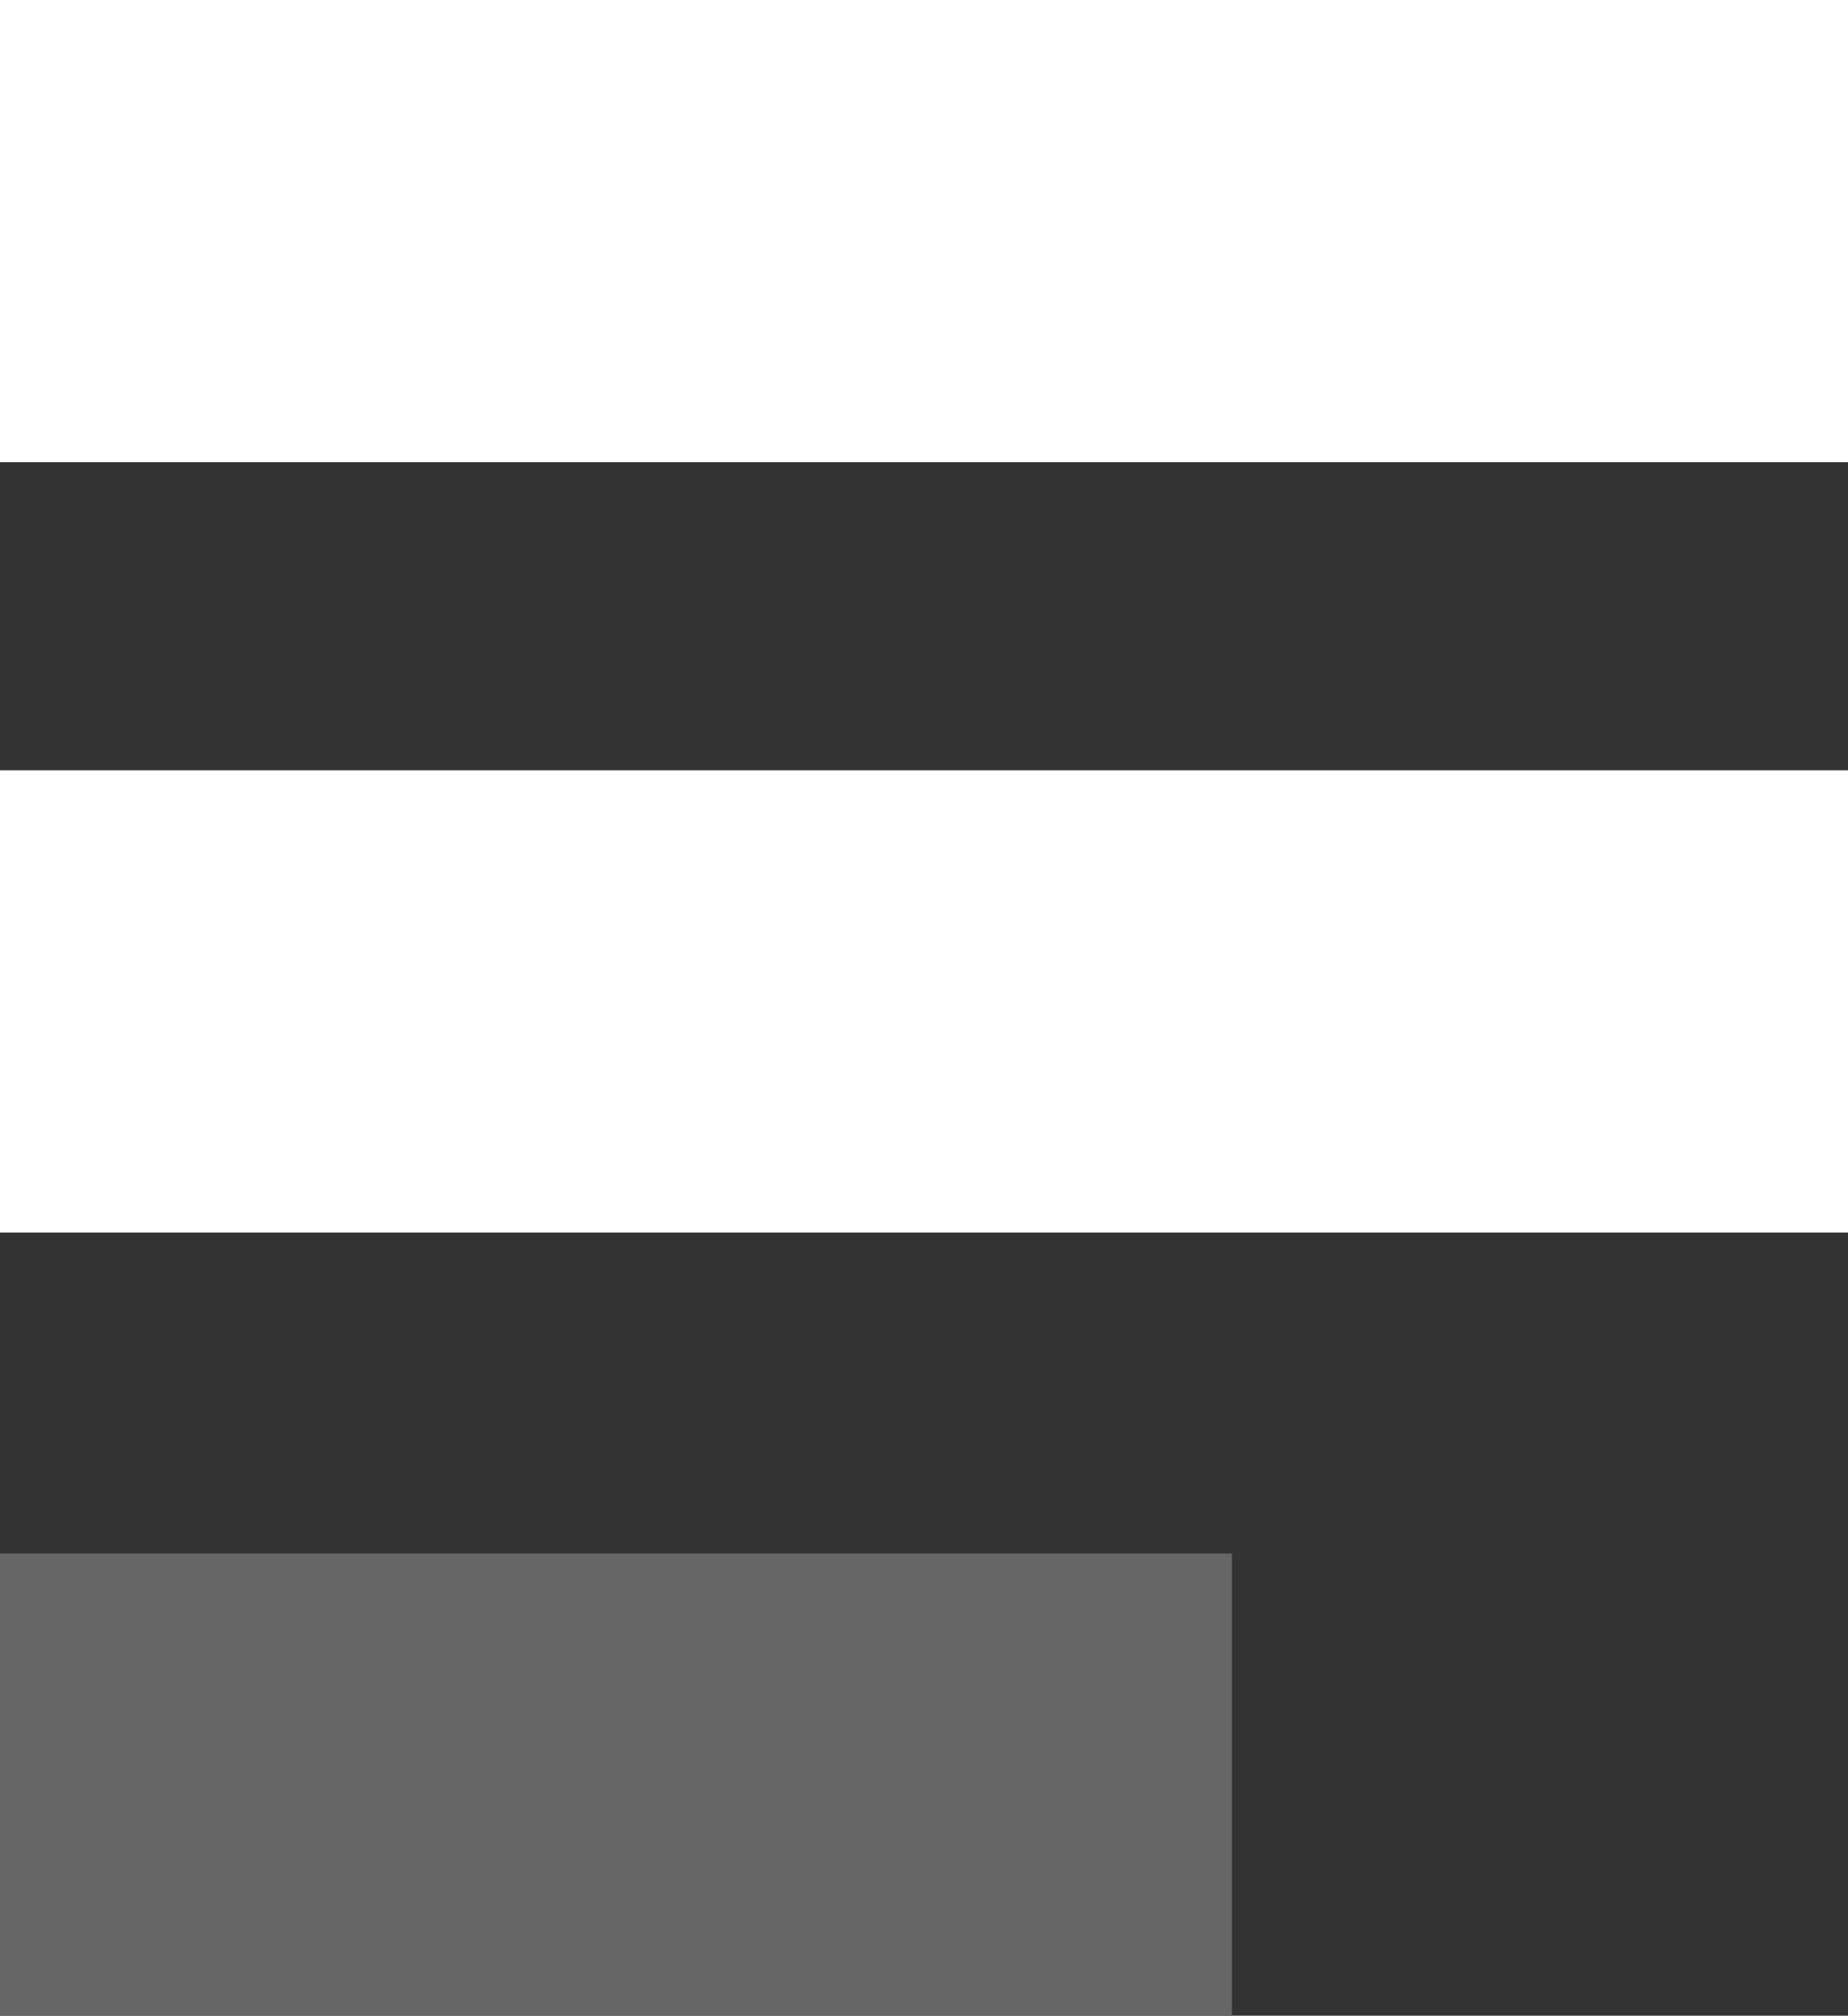 <svg xmlns="http://www.w3.org/2000/svg" width="11.924" height="13" viewBox="0 0 11.924 13">
  <rect x="0" y="0" width="11.924" height="13" fill="#333333" stroke="none"/>
  <path fill="#FFF" d="M0 0h11.924v2.981H0zm0 4.968h11.924v2.981H0z"/>
  <path fill="#666" d="M0 10.019h7.949V13H0z"/>
</svg>
